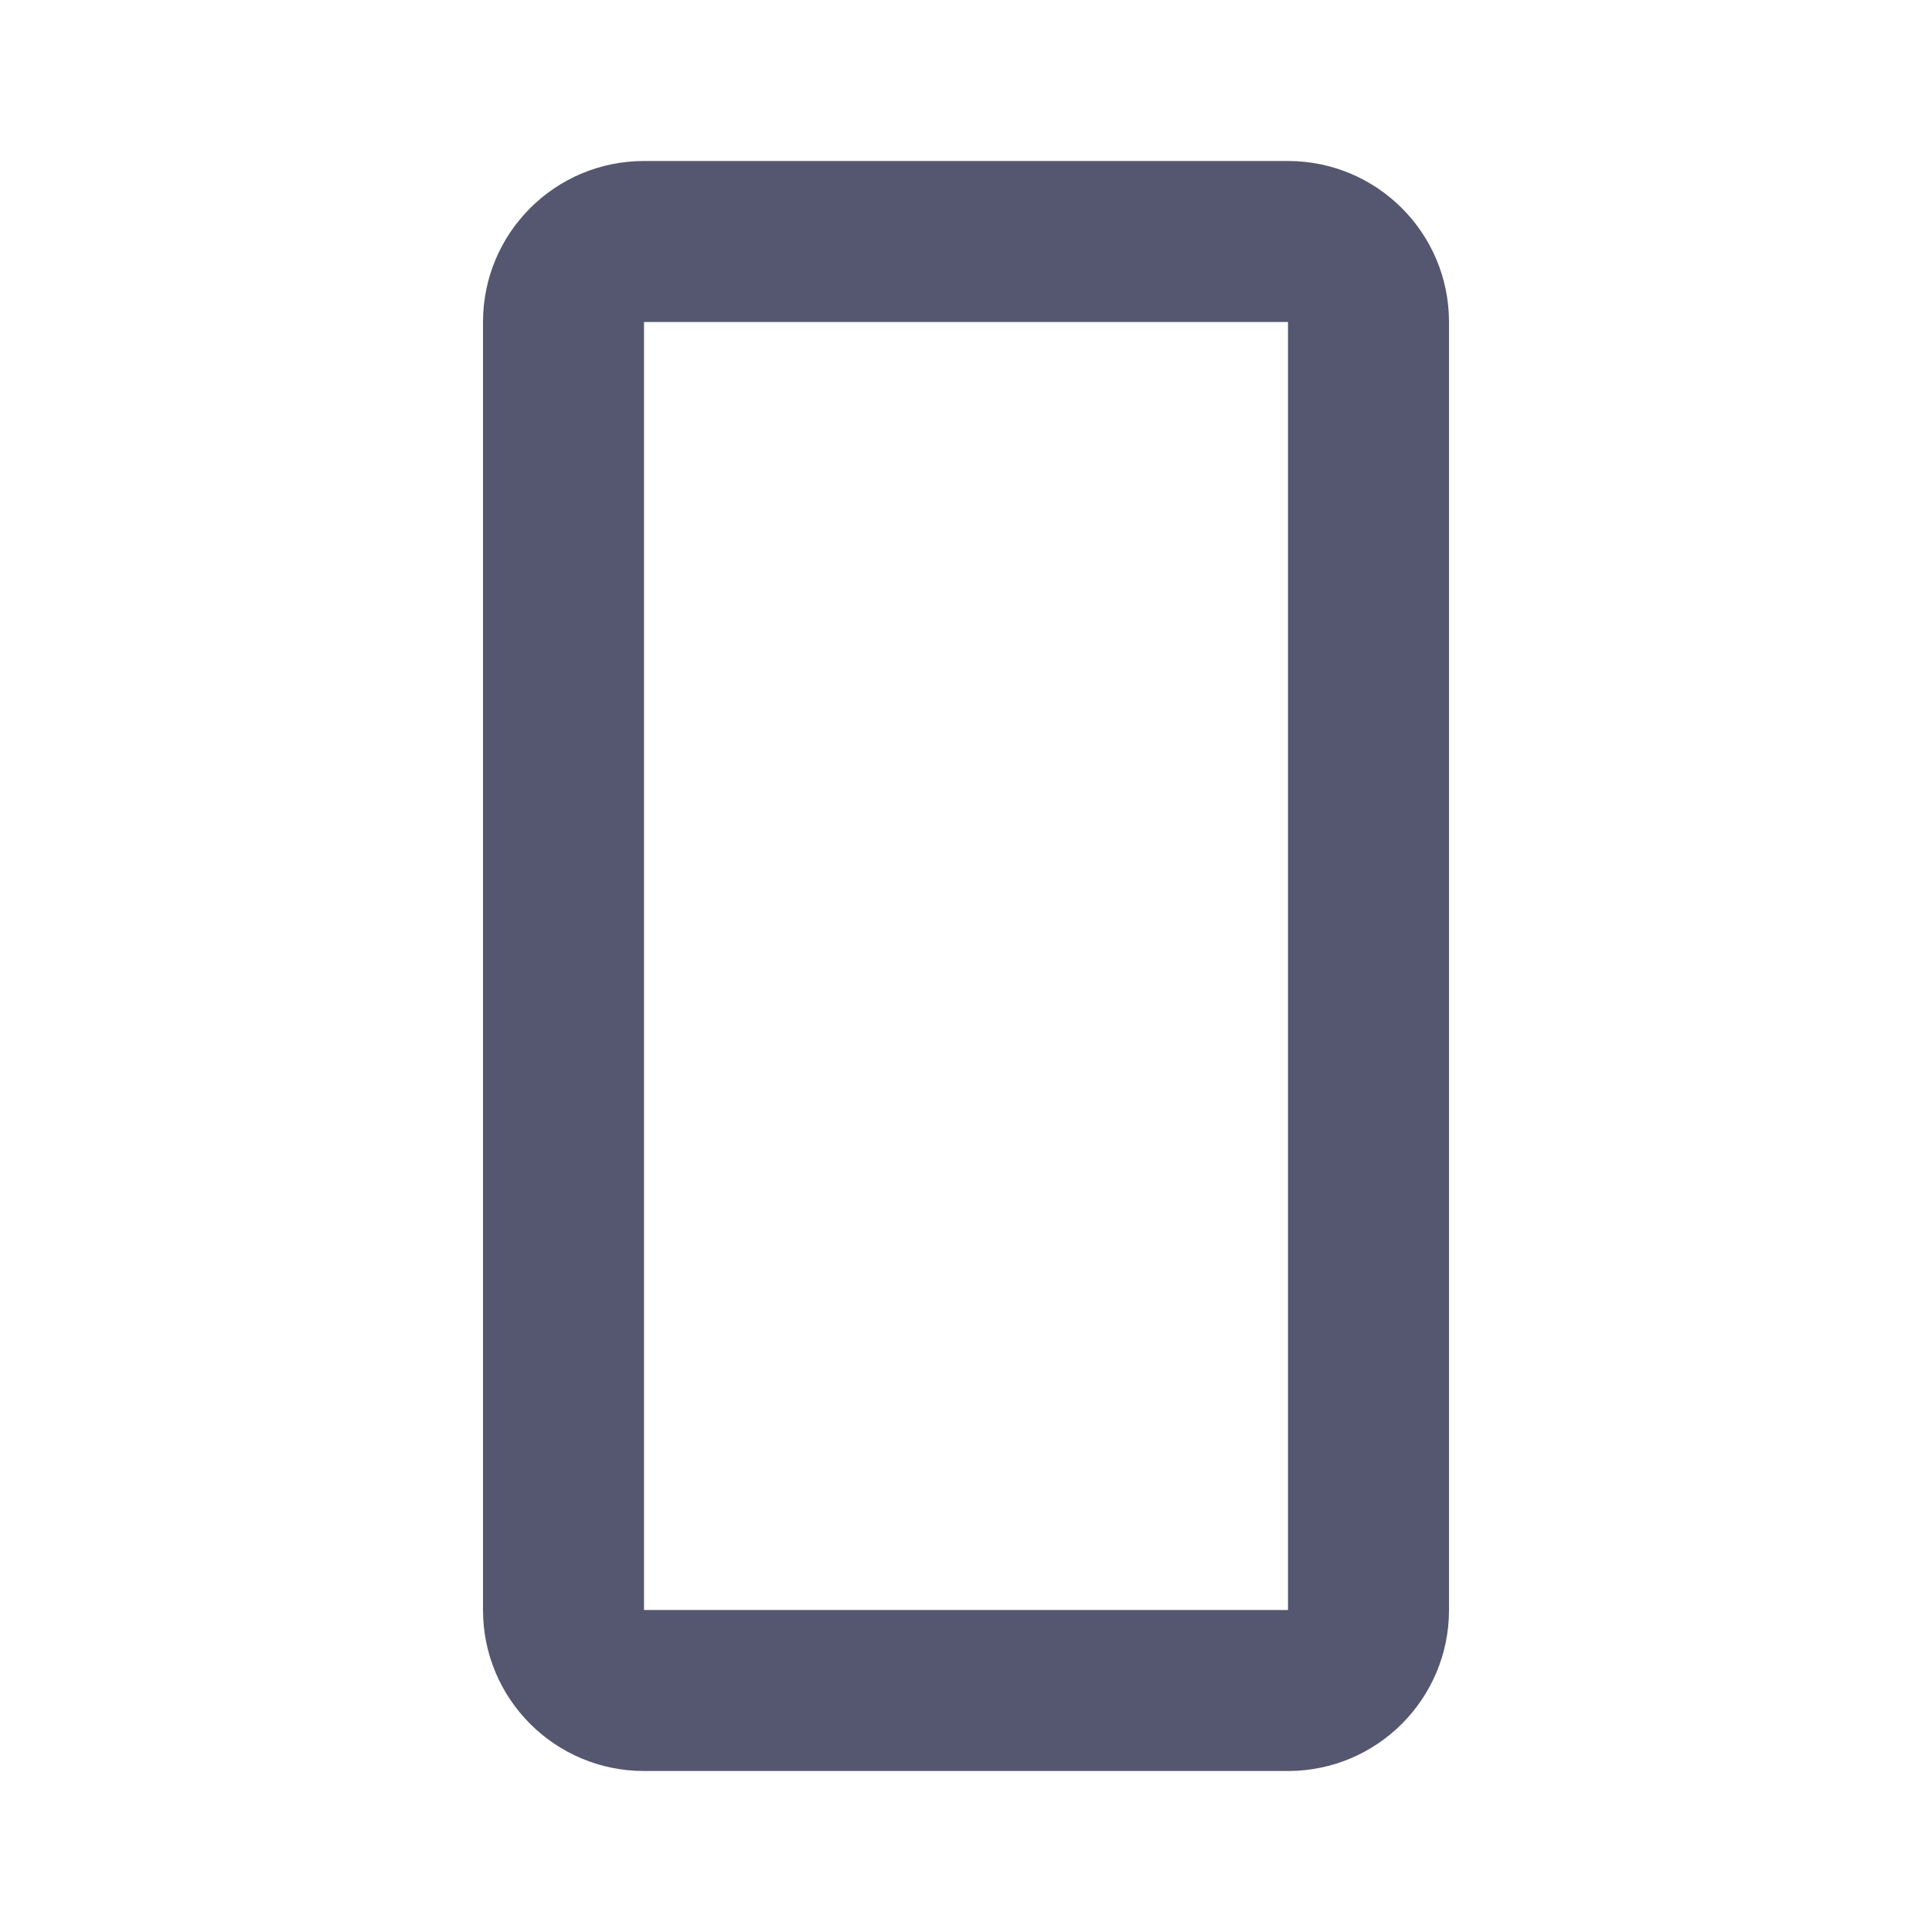 <svg width="24" height="24" viewBox="0 0 24 24" fill="none" xmlns="http://www.w3.org/2000/svg">
<path d="M11 3L11 4L11 4L11 3ZM13 3L13 4H13L13 3ZM8 22L16 22L16 20L8 20L8 22ZM18 20L18 4L16 4L16 20L18 20ZM6 4L6 20L8 20L8 4L6 4ZM11 2L8 2L8 4L11 4L11 2ZM16 2L13 2L13 4L16 4L16 2ZM13 2L11 2L11 4L13 4L13 2ZM18 4C18 2.895 17.105 2 16 2L16 4L16 4L18 4ZM16 22C17.105 22 18 21.105 18 20L16 20L16 20L16 22ZM8 20L8 20L6 20C6 21.105 6.895 22 8 22L8 20ZM8 4L8 4L8 2C6.895 2 6 2.895 6 4L8 4Z" fill="#555770"/>
</svg>
